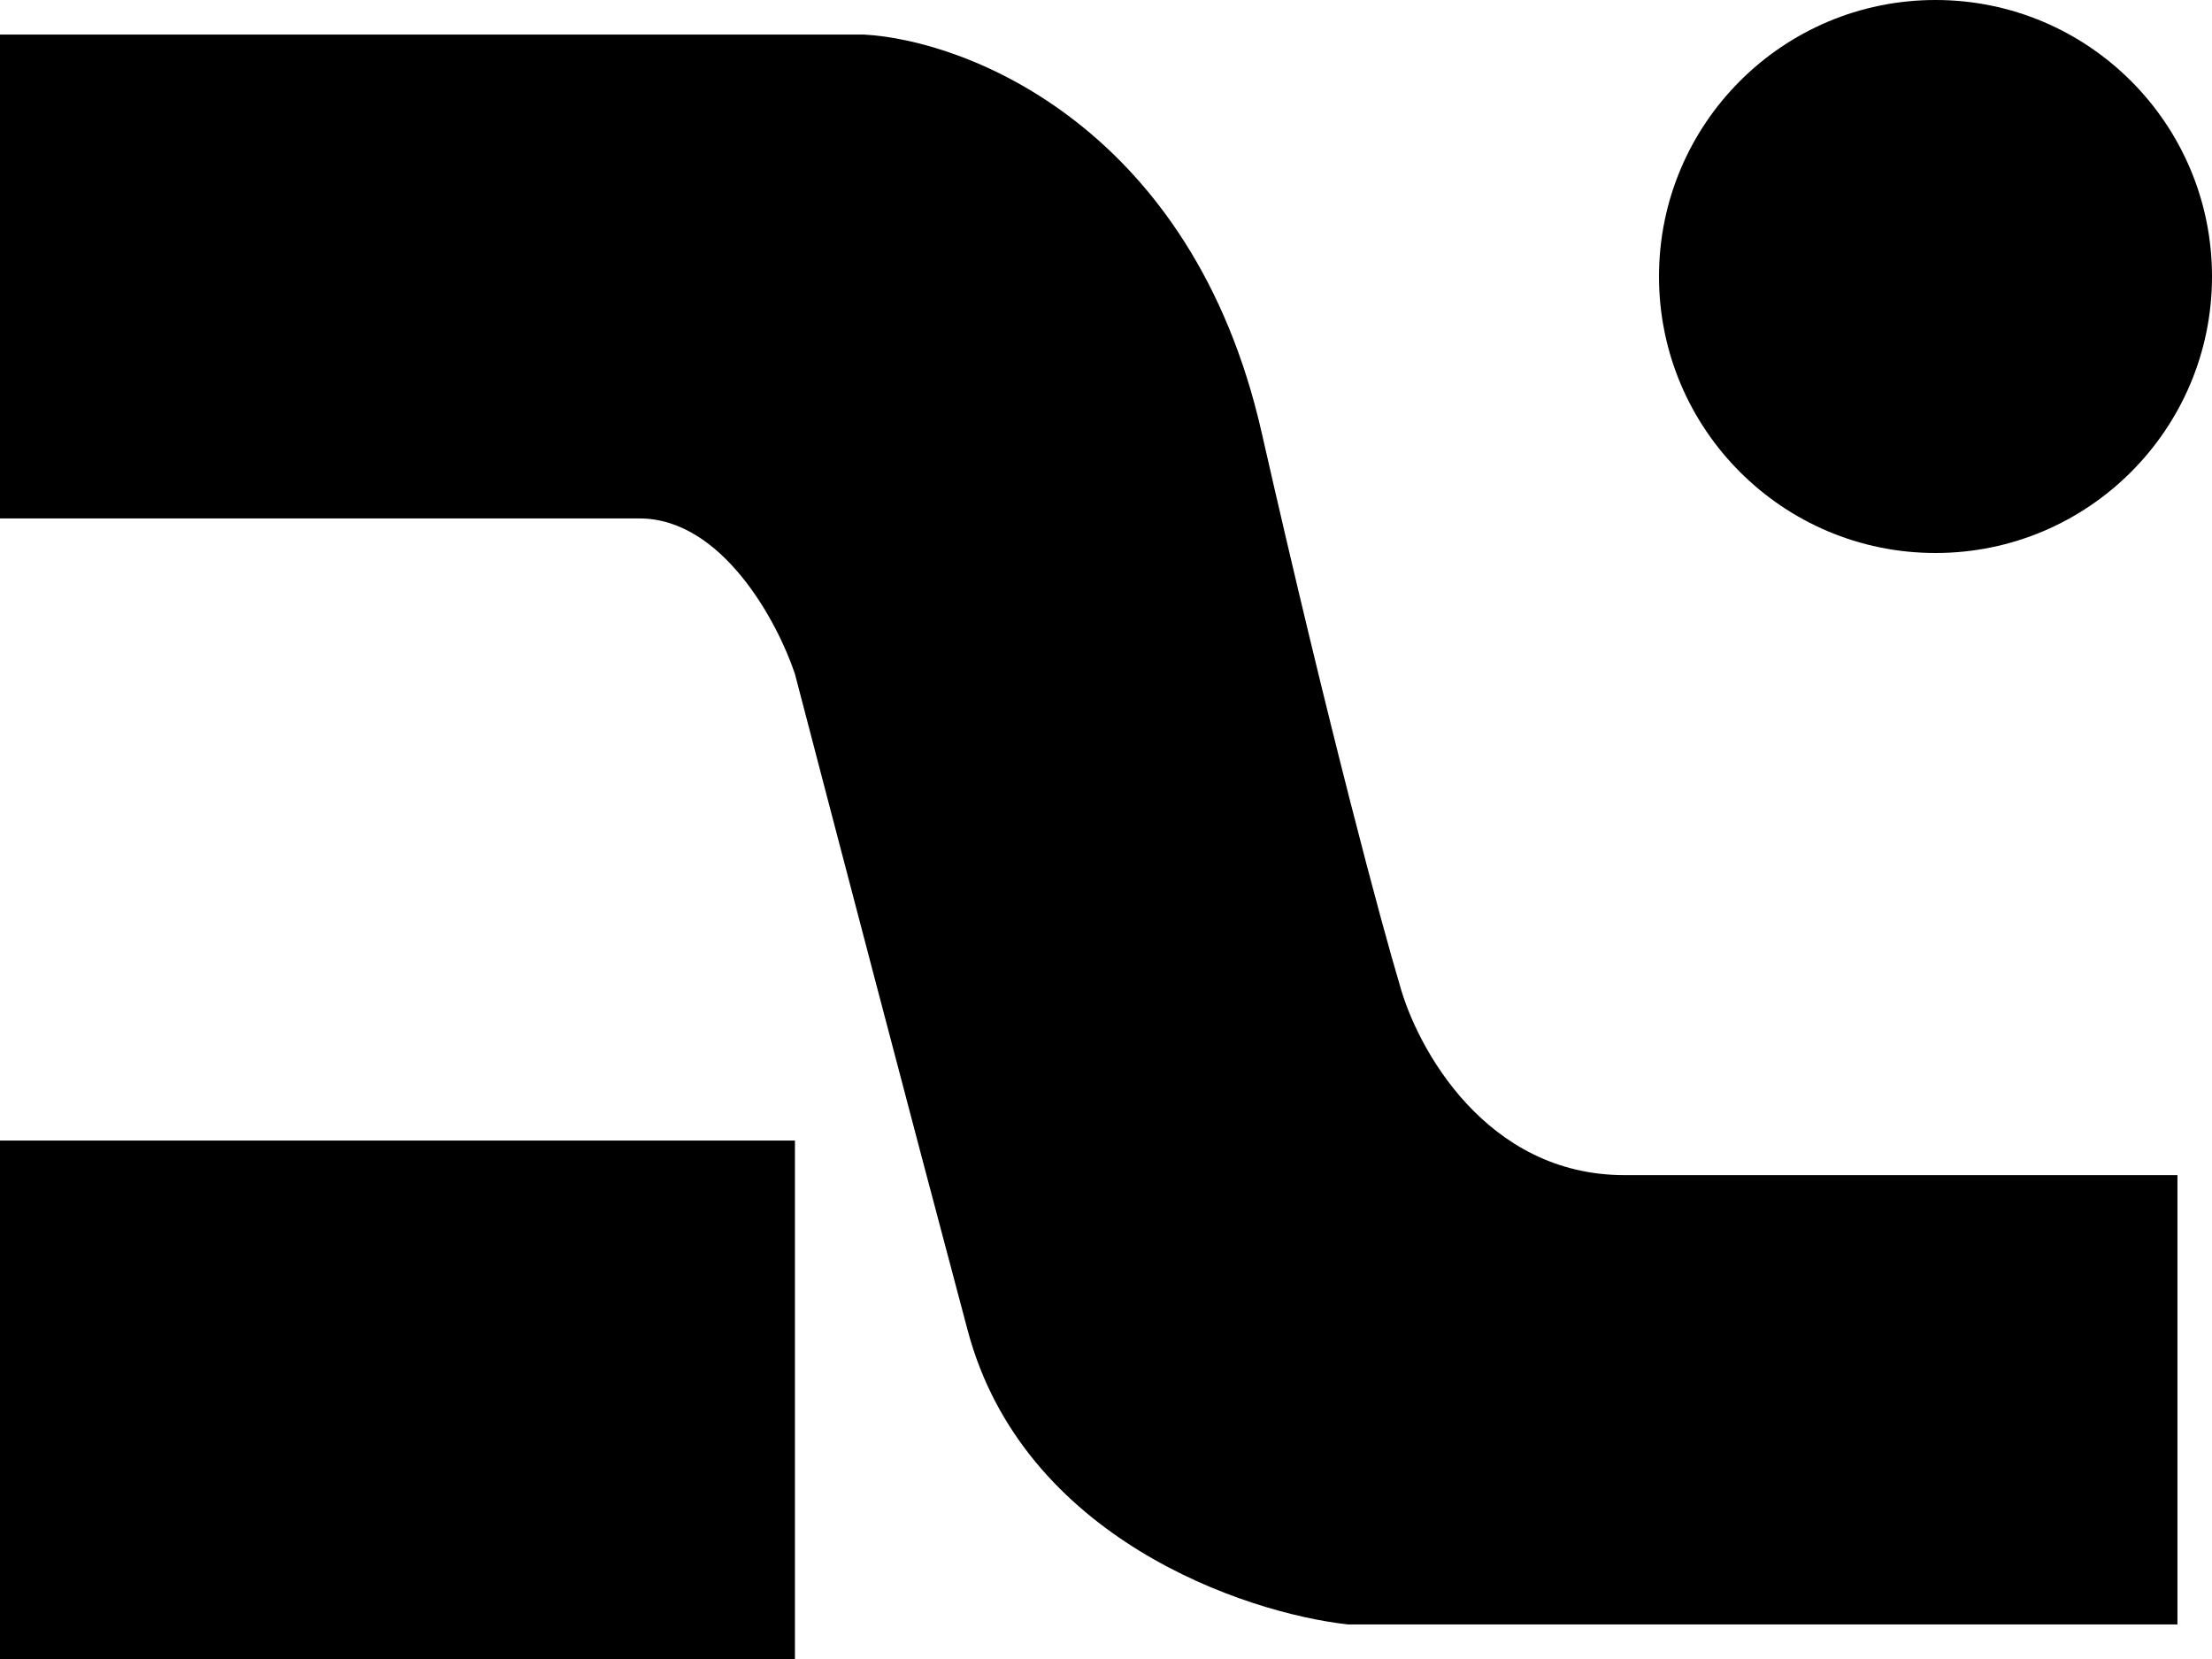 <svg width="64" height="48" viewBox="0 0 64 48" fill="none" xmlns="http://www.w3.org/2000/svg">
<path d="M25 1H0V15H18.5C20.9 15 22.5 18 23 19.5C24 23.333 26.4 32.5 28 38.5C29.6 44.5 36 46.667 39 47H63V34H47C43 34 41 30.333 40.5 28.5C40 26.833 38.5 21.3 36.5 12.5C34.5 3.7 28 1.167 25 1Z" fill="black"/>
<rect y="33" width="23" height="15" fill="black"/>
<circle cx="56" cy="8" r="8" fill="black"/>
</svg>
